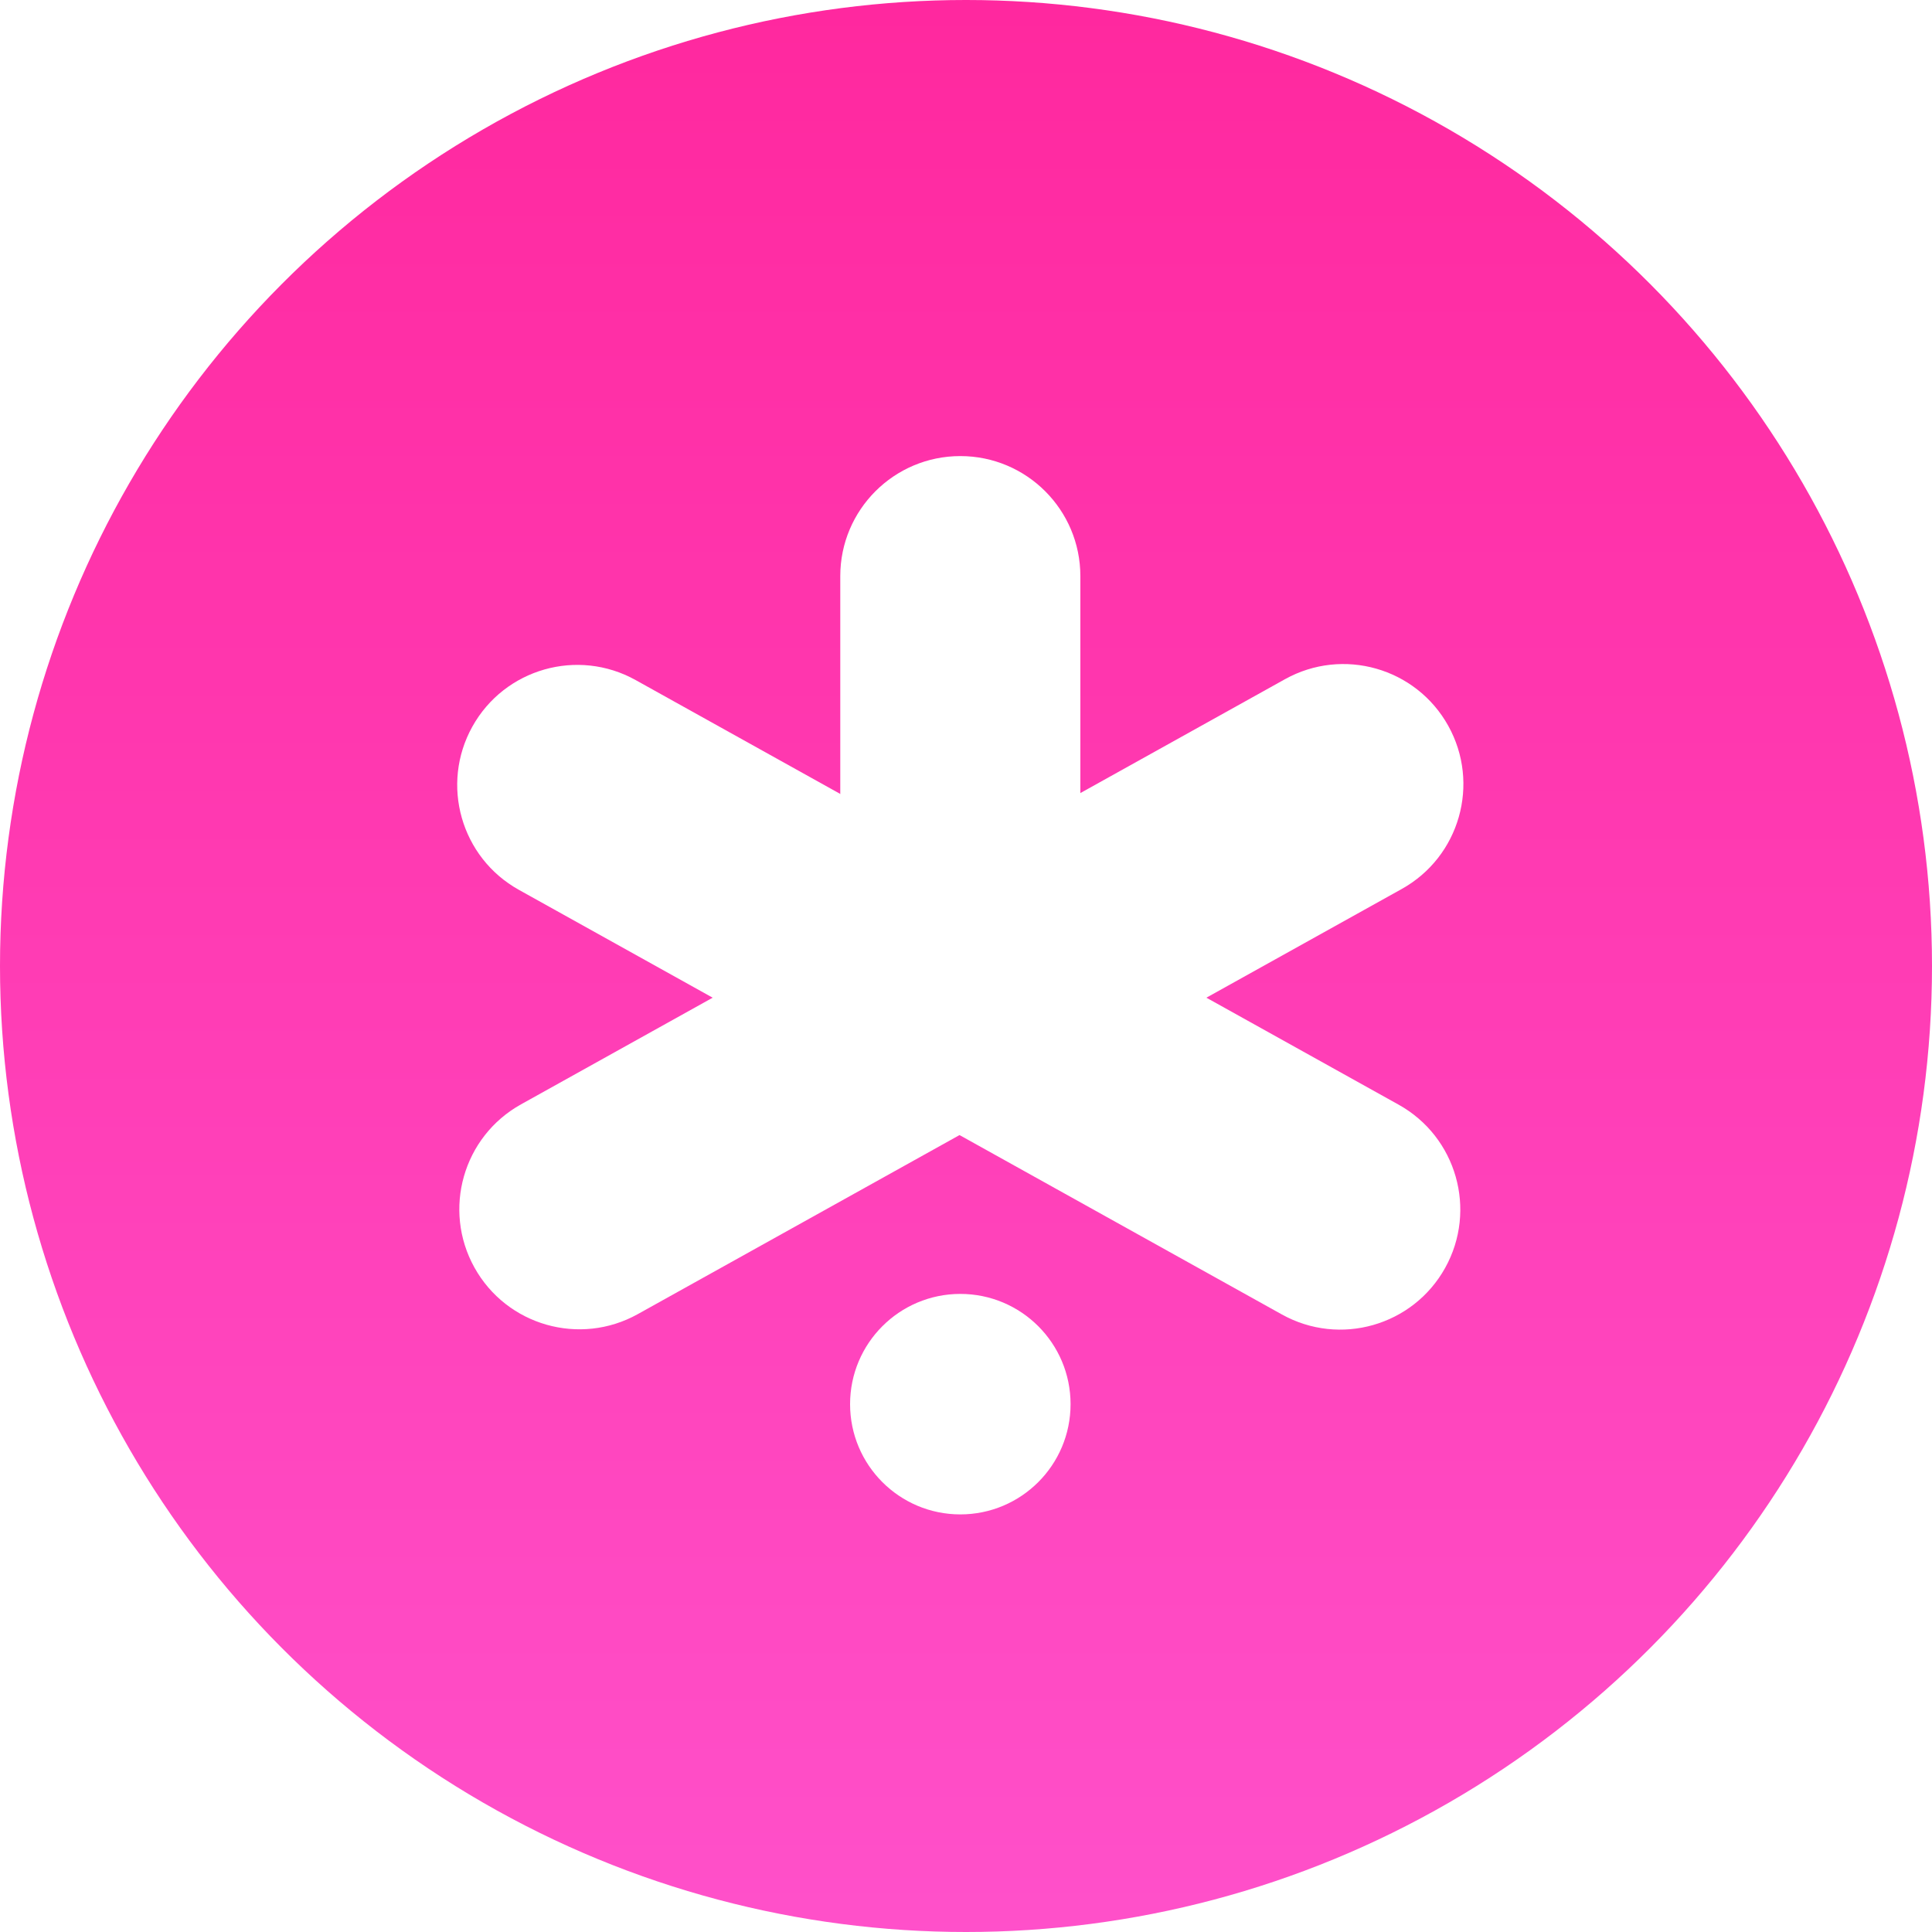 <svg width="147" height="147" viewBox="0 0 147 147" fill="none" xmlns="http://www.w3.org/2000/svg">
<circle cx="73.5" cy="73.5" r="73.5" fill="url(#paint0_linear_712_22422)"/>
<g filter="url(#filter0_di_712_22422)">
<path d="M73.568 33.202C78.612 33.202 82.701 37.291 82.701 42.335L82.701 65.449C82.701 70.493 78.612 74.582 73.568 74.582C68.523 74.582 64.434 70.493 64.434 65.449L64.434 42.335C64.434 37.291 68.523 33.202 73.568 33.202Z" fill="white"/>
<path d="M110.691 53.719C113.144 58.127 111.56 63.688 107.152 66.141L49.025 98.489C44.617 100.942 39.055 99.357 36.602 94.949C34.149 90.542 35.734 84.98 40.142 82.527L98.269 50.179C102.677 47.726 108.238 49.311 110.691 53.719Z" fill="white"/>
<path d="M36.441 53.784C33.989 58.192 35.573 63.753 39.981 66.206L98.034 98.513C102.441 100.966 108.003 99.381 110.456 94.973C112.909 90.565 111.324 85.004 106.916 82.551L48.864 50.244C44.456 47.791 38.894 49.376 36.441 53.784Z" fill="white"/>
<path d="M81.956 105.338C81.956 109.971 78.2 113.726 73.568 113.726C68.935 113.726 65.18 109.971 65.18 105.338C65.18 100.706 68.935 96.95 73.568 96.95C78.2 96.95 81.956 100.706 81.956 105.338Z" fill="white"/>
</g>
<defs>
<filter id="filter0_di_712_22422" x="33.787" y="32.702" width="78.559" height="82.525" filterUnits="userSpaceOnUse" color-interpolation-filters="sRGB">
<feFlood flood-opacity="0" result="BackgroundImageFix"/>
<feColorMatrix in="SourceAlpha" type="matrix" values="0 0 0 0 0 0 0 0 0 0 0 0 0 0 0 0 0 0 127 0" result="hardAlpha"/>
<feOffset dx="-0.5" dy="0.5"/>
<feGaussianBlur stdDeviation="0.5"/>
<feComposite in2="hardAlpha" operator="out"/>
<feColorMatrix type="matrix" values="0 0 0 0 0 0 0 0 0 0 0 0 0 0 0 0 0 0 0.1 0"/>
<feBlend mode="normal" in2="BackgroundImageFix" result="effect1_dropShadow_712_22422"/>
<feBlend mode="normal" in="SourceGraphic" in2="effect1_dropShadow_712_22422" result="shape"/>
<feColorMatrix in="SourceAlpha" type="matrix" values="0 0 0 0 0 0 0 0 0 0 0 0 0 0 0 0 0 0 127 0" result="hardAlpha"/>
<feOffset dy="1"/>
<feGaussianBlur stdDeviation="0.5"/>
<feComposite in2="hardAlpha" operator="arithmetic" k2="-1" k3="1"/>
<feColorMatrix type="matrix" values="0 0 0 0 0 0 0 0 0 0 0 0 0 0 0 0 0 0 0.2 0"/>
<feBlend mode="normal" in2="shape" result="effect2_innerShadow_712_22422"/>
</filter>
<linearGradient id="paint0_linear_712_22422" x1="73.5" y1="-29.058" x2="73.5" y2="178.622" gradientUnits="userSpaceOnUse">
<stop stop-color="#FF2096"/>
<stop offset="1" stop-color="#FF59D3"/>
</linearGradient>
</defs>
</svg>

